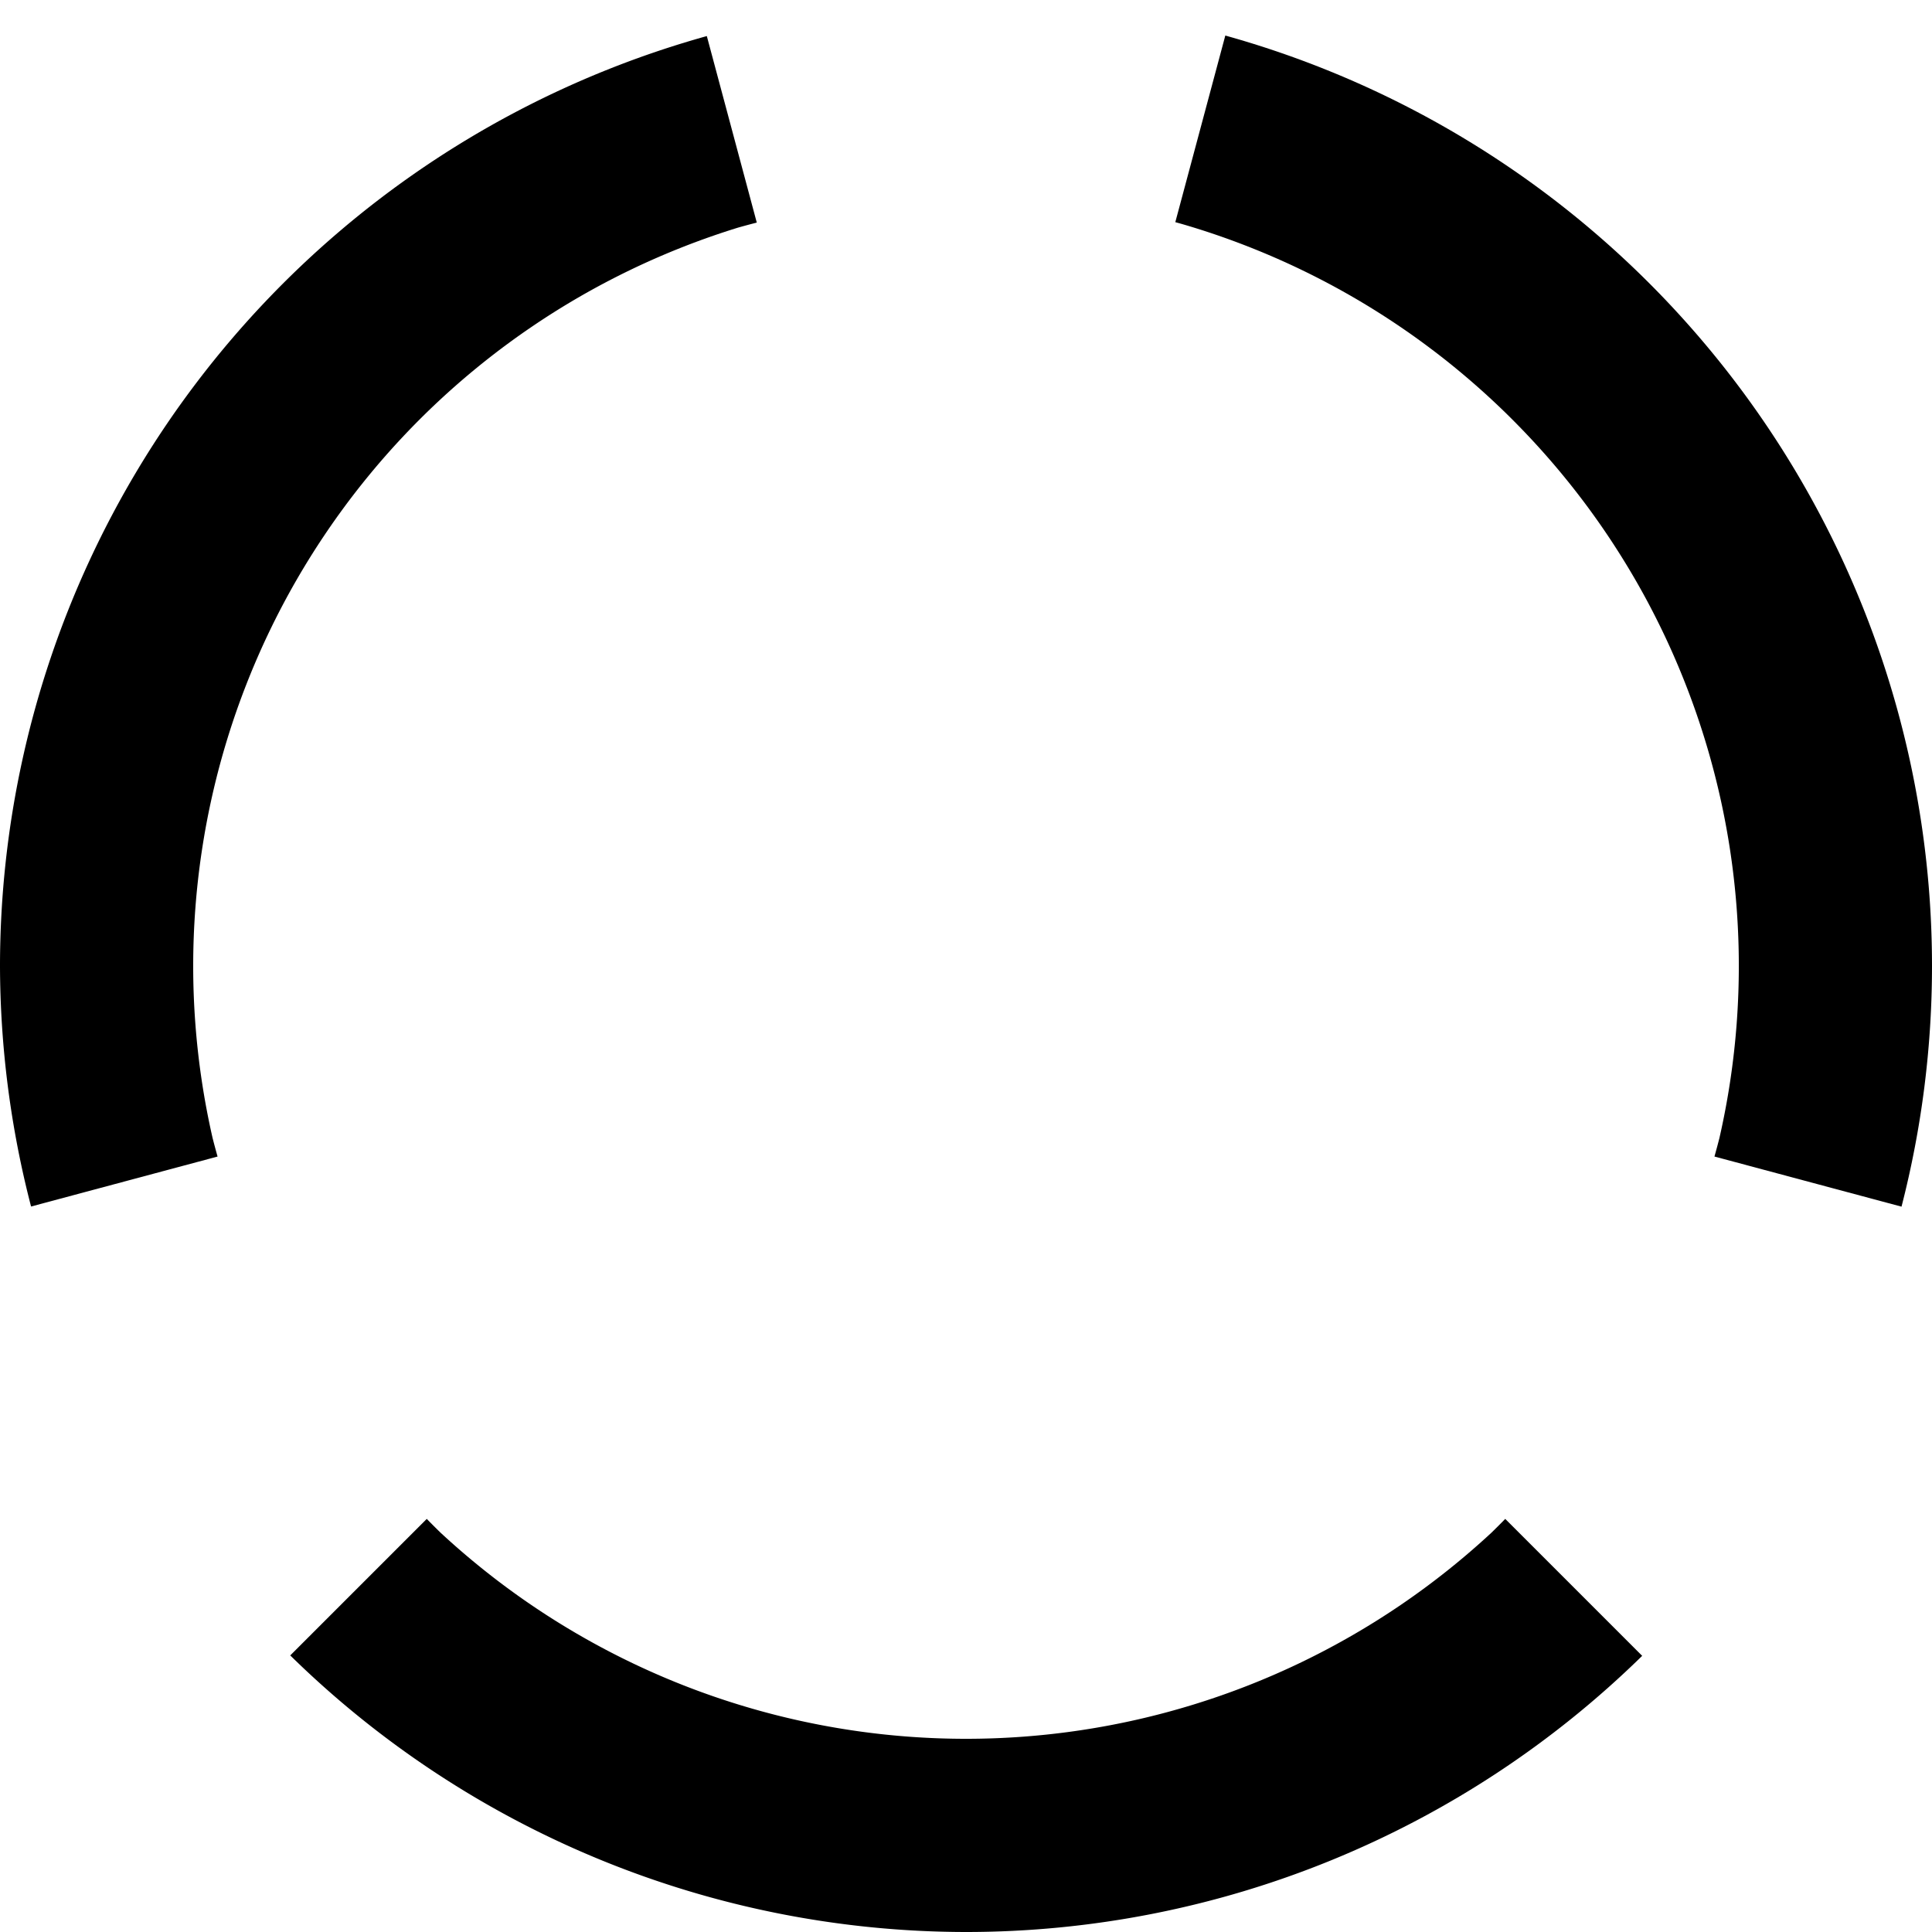 <?xml version="1.0" encoding="UTF-8" standalone="no"?>
<!-- Created with Inkscape (http://www.inkscape.org/) -->

<svg
   width="100mm"
   height="100mm"
   viewBox="0 0 100 100"
   version="1.1"
   id="svg185"
   inkscape:version="1.2.2 (b0a84865, 2022-12-01)"
   sodipodi:docname="midicaptain-switchmask.svg"
   xmlns:inkscape="http://www.inkscape.org/namespaces/inkscape"
   xmlns:sodipodi="http://sodipodi.sourceforge.net/DTD/sodipodi-0.dtd"
   xmlns="http://www.w3.org/2000/svg"
   xmlns:svg="http://www.w3.org/2000/svg">
  <sodipodi:namedview
     id="namedview187"
     pagecolor="#ffffff"
     bordercolor="#000000"
     borderopacity="0.25"
     inkscape:showpageshadow="2"
     inkscape:pageopacity="0"
     inkscape:pagecheckerboard="true"
     inkscape:deskcolor="#d1d1d1"
     inkscape:document-units="mm"
     showgrid="false"
     inkscape:zoom="1.2875855"
     inkscape:cx="159.21272"
     inkscape:cy="232.99423"
     inkscape:window-width="1318"
     inkscape:window-height="906"
     inkscape:window-x="2011"
     inkscape:window-y="30"
     inkscape:window-maximized="0"
     inkscape:current-layer="layer1" />
  <defs
     id="defs182" />
  <g
     inkscape:label="Ebene 1"
     inkscape:groupmode="layer"
     id="layer1">
    <path
       style="fill:#000000;stroke-width:1.888;-inkscape-stroke:none;stop-color:#000000;stroke:none;stroke-opacity:1;fill-opacity:1"
       d="m 22.089,78.618 -7.066,7.066 A 50,50 0 0 0 50,100 50,50 0 0 0 84.999,85.706 l -7.088,-7.088 a 40,40 0 0 1 -0.704,0.704 40,40 0 0 1 -2.267,1.951 40,40 0 0 1 -2.407,1.777 40,40 0 0 1 -2.533,1.591 40,40 0 0 1 -2.644,1.398 40,40 0 0 1 -2.742,1.196 40,40 0 0 1 -2.824,0.988 40,40 0 0 1 -2.889,0.774 40,40 0 0 1 -2.939,0.556 40,40 0 0 1 -2.972,0.335 40,40 0 0 1 -2.989,0.112 A 40,40 0 0 1 47.011,89.888 40,40 0 0 1 44.038,89.553 40,40 0 0 1 41.099,88.997 40,40 0 0 1 38.21,88.223 40,40 0 0 1 35.386,87.235 40,40 0 0 1 32.645,86.039 40,40 0 0 1 30,84.641 40,40 0 0 1 27.467,83.05 40,40 0 0 1 25.06,81.273 40,40 0 0 1 22.793,79.322 40,40 0 0 1 22.089,78.618 Z"
       id="path14982" />
    <path
       style="fill:#000000;stroke-width:1.888;-inkscape-stroke:none;stop-color:#000000;stroke:none;stroke-opacity:1;fill-opacity:1"
       d="M 36.585,1.867 A 50,50 0 0 0 0,50 50,50 0 0 0 1.608,62.449 l 9.653,-2.586 a 40,40 0 0 1 -0.258,-0.962 40,40 0 0 1 -0.556,-2.939 40,40 0 0 1 -0.335,-2.972 40,40 0 0 1 -0.112,-2.989 40,40 0 0 1 0.112,-2.989 40,40 0 0 1 0.335,-2.972 40,40 0 0 1 0.556,-2.939 40,40 0 0 1 0.774,-2.89 40,40 0 0 1 0.988,-2.823 40,40 0 0 1 1.196,-2.742 40,40 0 0 1 1.397,-2.644 40,40 0 0 1 1.592,-2.533 40,40 0 0 1 1.776,-2.407 40,40 0 0 1 1.951,-2.268 40,40 0 0 1 2.115,-2.115 40,40 0 0 1 2.268,-1.951 40,40 0 0 1 2.407,-1.776 40,40 0 0 1 2.533,-1.592 40,40 0 0 1 2.644,-1.397 40,40 0 0 1 2.742,-1.196 40,40 0 0 1 2.823,-0.988 40,40 0 0 1 0.962,-0.258 z"
       id="path14976" />
    <path
       style="fill:#000000;stroke-width:1.888;-inkscape-stroke:none;stop-color:#000000;stroke:none;stroke-opacity:1;fill-opacity:1"
       d="m 63.422,1.84 -2.588,9.659 a 40,40 0 0 1 0.345,0.096 40,40 0 0 1 0.985,0.3 40,40 0 0 1 0.977,0.326 40,40 0 0 1 0.968,0.351 40,40 0 0 1 0.959,0.376 40,40 0 0 1 0.949,0.4 40,40 0 0 1 0.938,0.424 40,40 0 0 1 0.927,0.449 40,40 0 0 1 0.915,0.472 40,40 0 0 1 0.903,0.496 40,40 0 0 1 0.89,0.519 40,40 0 0 1 0.876,0.542 40,40 0 0 1 0.862,0.564 40,40 0 0 1 0.847,0.586 40,40 0 0 1 0.831,0.608 40,40 0 0 1 0.816,0.628 40,40 0 0 1 0.799,0.65 40,40 0 0 1 0.782,0.67 40,40 0 0 1 0.765,0.69 40,40 0 0 1 0.747,0.709 40,40 0 0 1 0.728,0.729 40,40 0 0 1 0.71,0.747 40,40 0 0 1 0.69,0.765 40,40 0 0 1 0.67,0.782 40,40 0 0 1 0.65,0.799 40,40 0 0 1 0.629,0.815 40,40 0 0 1 0.608,0.832 40,40 0 0 1 0.586,0.847 40,40 0 0 1 0.564,0.862 40,40 0 0 1 0.542,0.876 40,40 0 0 1 0.519,0.889 40,40 0 0 1 0.496,0.903 40,40 0 0 1 0.472,0.916 40,40 0 0 1 0.449,0.927 40,40 0 0 1 0.424,0.938 40,40 0 0 1 0.4,0.949 40,40 0 0 1 0.376,0.959 40,40 0 0 1 0.351,0.968 40,40 0 0 1 0.326,0.977 40,40 0 0 1 0.301,0.985 40,40 0 0 1 0.275,0.993 40,40 0 0 1 0.25,0.999 40,40 0 0 1 0.224,1.006 40,40 0 0 1 0.198,1.011 40,40 0 0 1 0.172,1.015 40,40 0 0 1 0.145,1.02 40,40 0 0 1 0.119,1.023 40,40 0 0 1 0.093,1.026 40,40 0 0 1 0.066,1.028 40,40 0 0 1 0.04,1.029 40,40 0 0 1 0.013,1.03 40,40 0 0 1 -0.112,2.989 40,40 0 0 1 -0.335,2.972 40,40 0 0 1 -0.556,2.939 40,40 0 0 1 -0.258,0.962 l 9.682,2.594 A 50,50 0 0 0 100,50 50,50 0 0 0 63.422,1.84 Z"
       id="path14974" />
  </g>
</svg>
